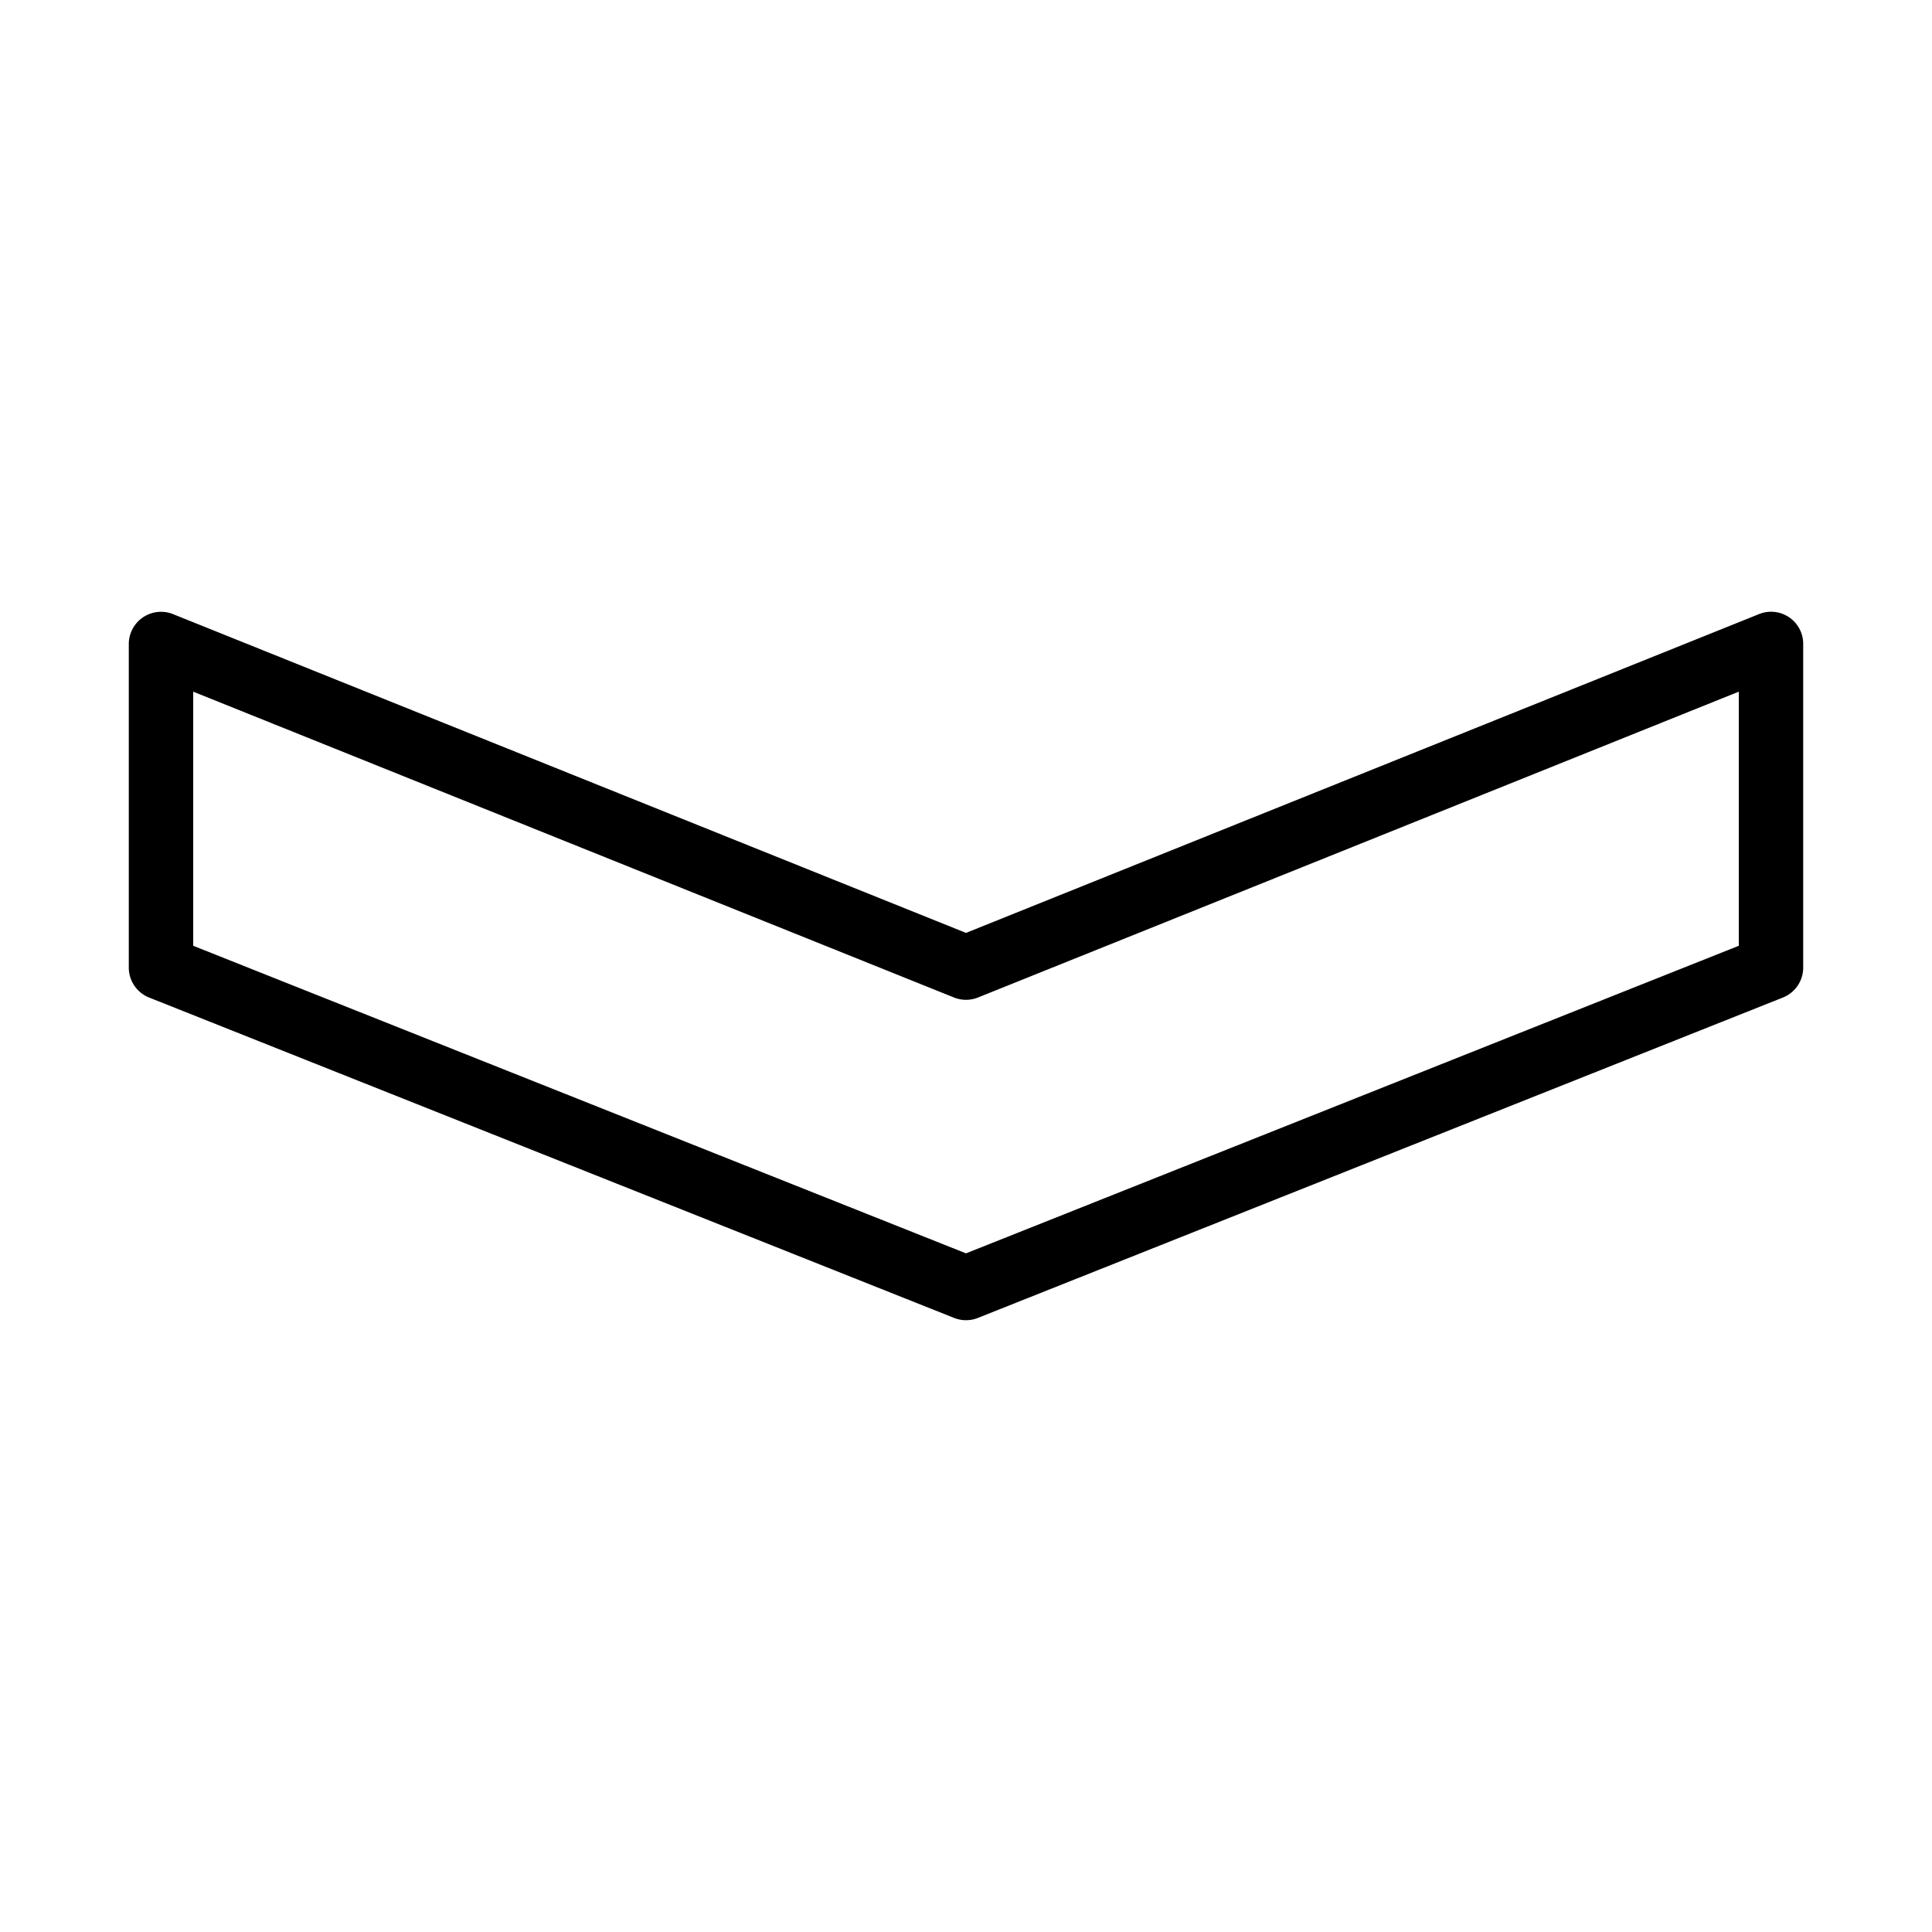 <svg class="svg-icon" style="width: 1em; height: 1em;vertical-align: middle;fill: currentColor;overflow: hidden;" viewBox="0 0 1024 1024" version="1.1" xmlns="http://www.w3.org/2000/svg"><path d="M512 699.733a16.896 16.896 0 0 1-6.315-1.212l-426.667-169.813c-6.485-2.594-10.752-8.875-10.752-15.855V341.333a17.084 17.084 0 0 1 23.433-15.838L512 494.455l420.301-168.96A17.015 17.015 0 0 1 955.733 341.333v171.52a17.067 17.067 0 0 1-10.752 15.855l-426.667 169.813A16.896 16.896 0 0 1 512 699.733zM102.4 501.282l409.6 163.021 409.6-163.021V366.592l-403.234 162.099a17.101 17.101 0 0 1-12.732 0L102.4 366.592v134.69z"  /></svg>